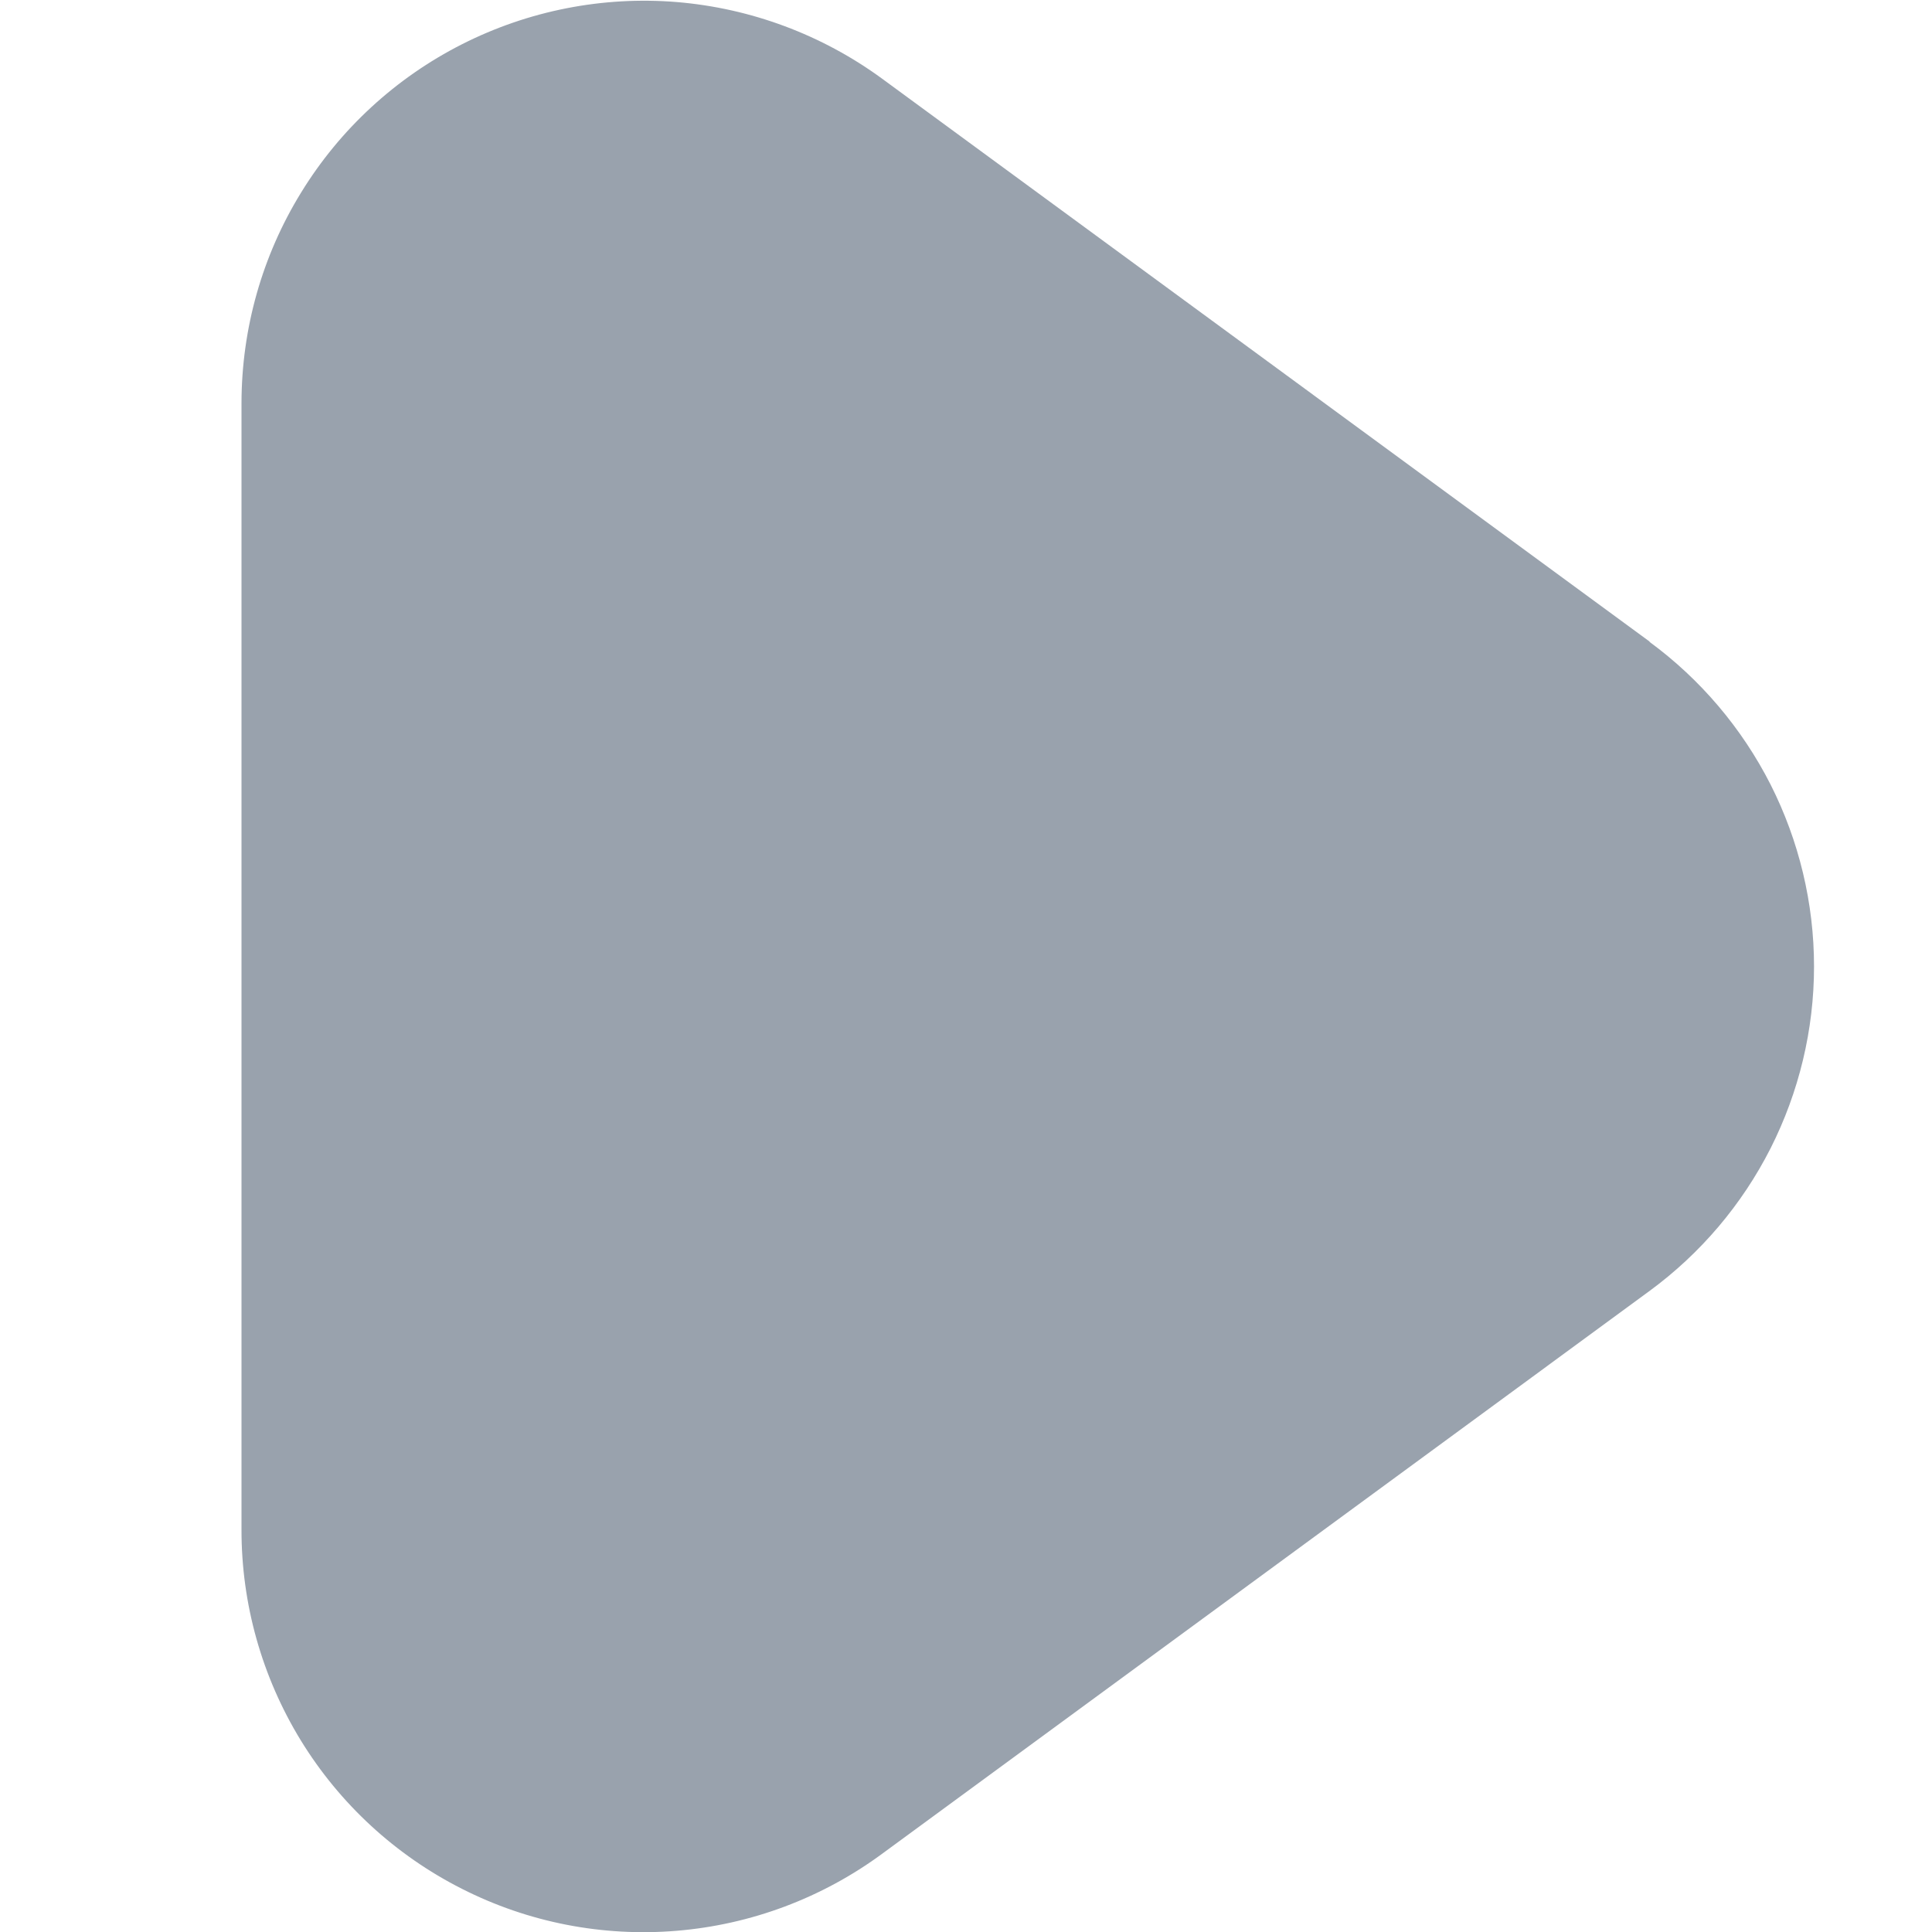 <svg width="16" height="16" viewBox="0 0 16 16" fill="none" xmlns="http://www.w3.org/2000/svg">
<g clip-path="url(#clip0_2344_26572)">
<path d="M13.661 5.313L7.303 0.65C6.806 0.287 6.218 0.068 5.605 0.017C4.991 -0.033 4.376 0.088 3.827 0.366C3.278 0.644 2.816 1.069 2.494 1.594C2.171 2.118 2.001 2.721 2 3.337V12.667C1.999 13.283 2.169 13.887 2.491 14.413C2.813 14.938 3.275 15.364 3.825 15.642C4.374 15.921 4.99 16.041 5.604 15.99C6.219 15.939 6.806 15.719 7.303 15.354L13.661 10.691C14.083 10.381 14.426 9.977 14.663 9.51C14.899 9.043 15.023 8.527 15.023 8.004C15.023 7.48 14.899 6.964 14.663 6.497C14.426 6.031 14.083 5.626 13.661 5.316V5.313Z" fill="#99A2AD"/>
</g>
<defs>
<clipPath id="clip0_2344_26572">
<rect width="16" height="16" fill="white"/>
</clipPath>
</defs>
</svg>
